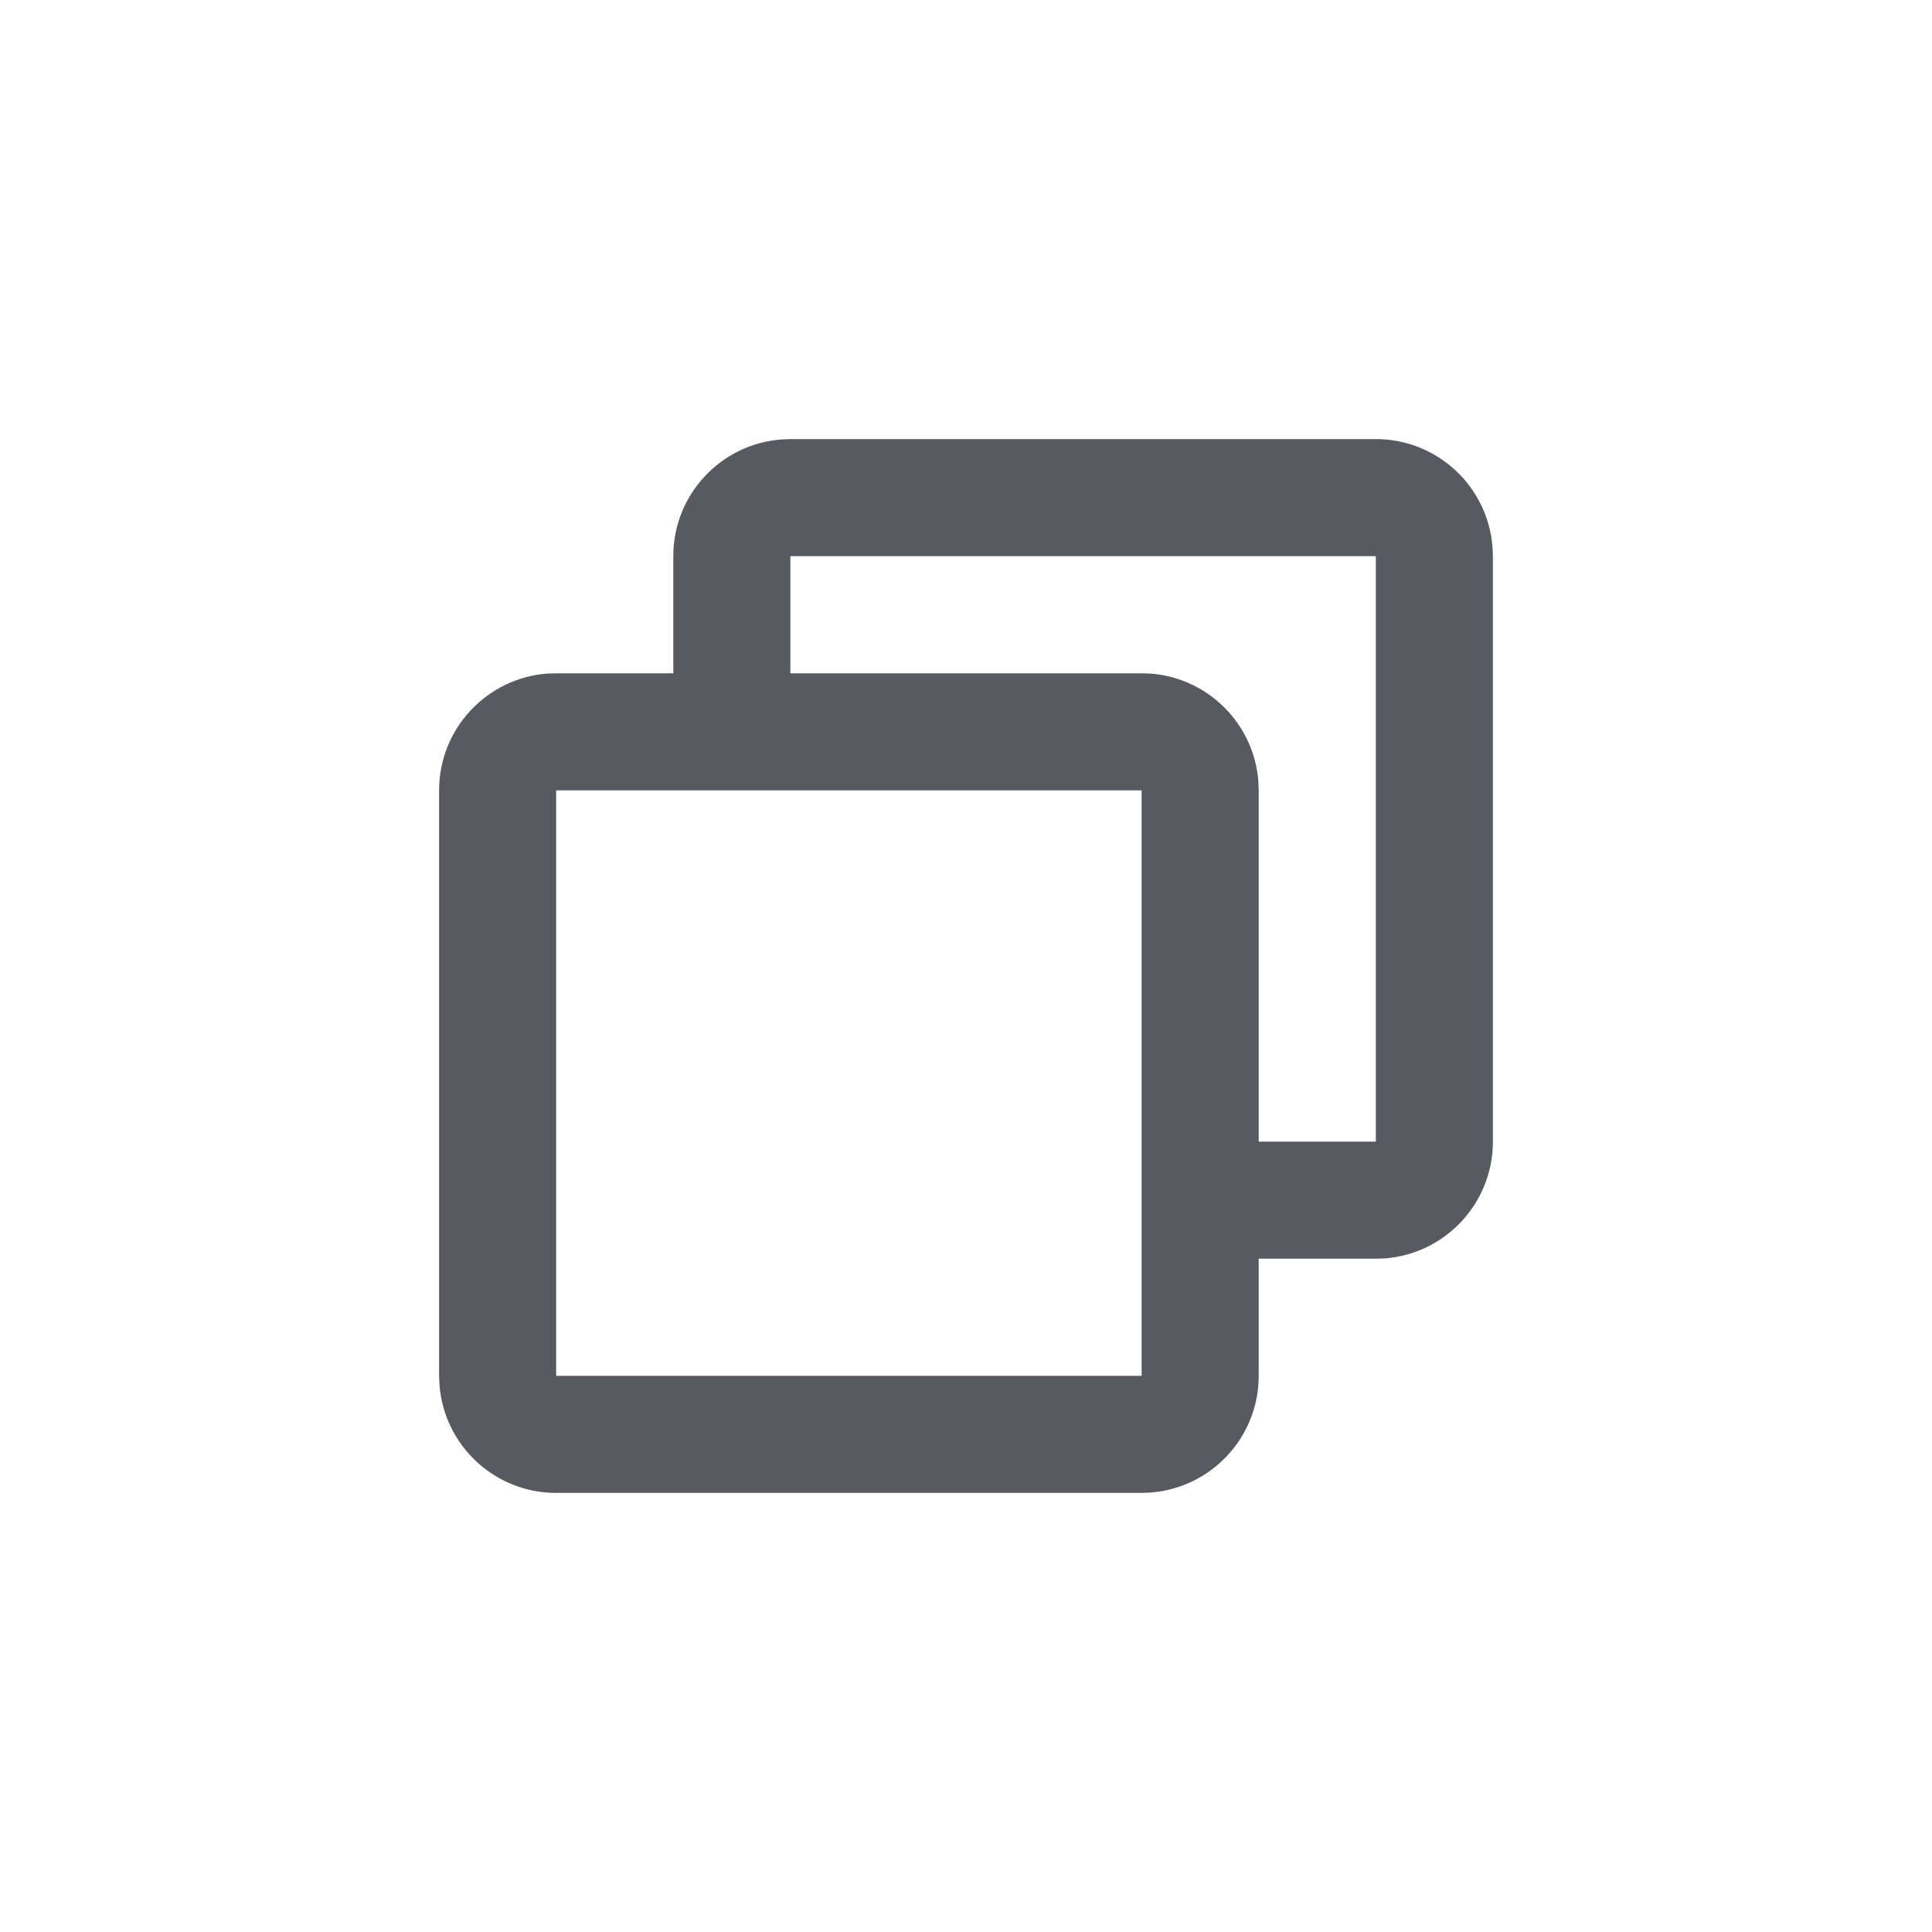<?xml version="1.0" encoding="UTF-8"?>
<svg width="22px" height="22px" viewBox="0 0 22 22" version="1.1" xmlns="http://www.w3.org/2000/svg" xmlns:xlink="http://www.w3.org/1999/xlink">
    <title>编组</title>
    <g id="页面-1" stroke="none" stroke-width="1" fill="none" fill-rule="evenodd">
        <g id="合约地址检测结果" transform="translate(-886, -770)">
            <g id="编组" transform="translate(886, 770)">
                <rect id="矩形" x="0" y="0" width="22" height="22" rx="11"></rect>
                <path d="M15.667,5 C16.37,5 16.945,5.544 16.996,6.234 L17,6.333 L17,13 C17,13.703 16.456,14.279 15.766,14.33 L15.667,14.333 L14.333,14.333 L14.333,15.667 C14.333,16.37 13.789,16.945 13.1,16.996 L13,17 L6.333,17 C5.63,17 5.055,16.456 5.004,15.766 L5,15.667 L5,9 C5,8.297 5.544,7.721 6.234,7.67 L6.333,7.667 L7.667,7.667 L7.667,6.333 C7.667,5.63 8.211,5.055 8.9,5.004 L9,5 L15.667,5 Z M13,9 L6.333,9 L6.333,15.667 L13,15.667 L13,9 Z M15.667,6.333 L9,6.333 L9,7.667 L13,7.667 L13.1,7.67 C13.755,7.719 14.279,8.241 14.329,8.896 L14.333,9 L14.333,13 L15.667,13 L15.667,6.333 Z" id="形状" fill="#575A61" fill-rule="nonzero"></path>
            </g>
        </g>
    </g>
</svg>